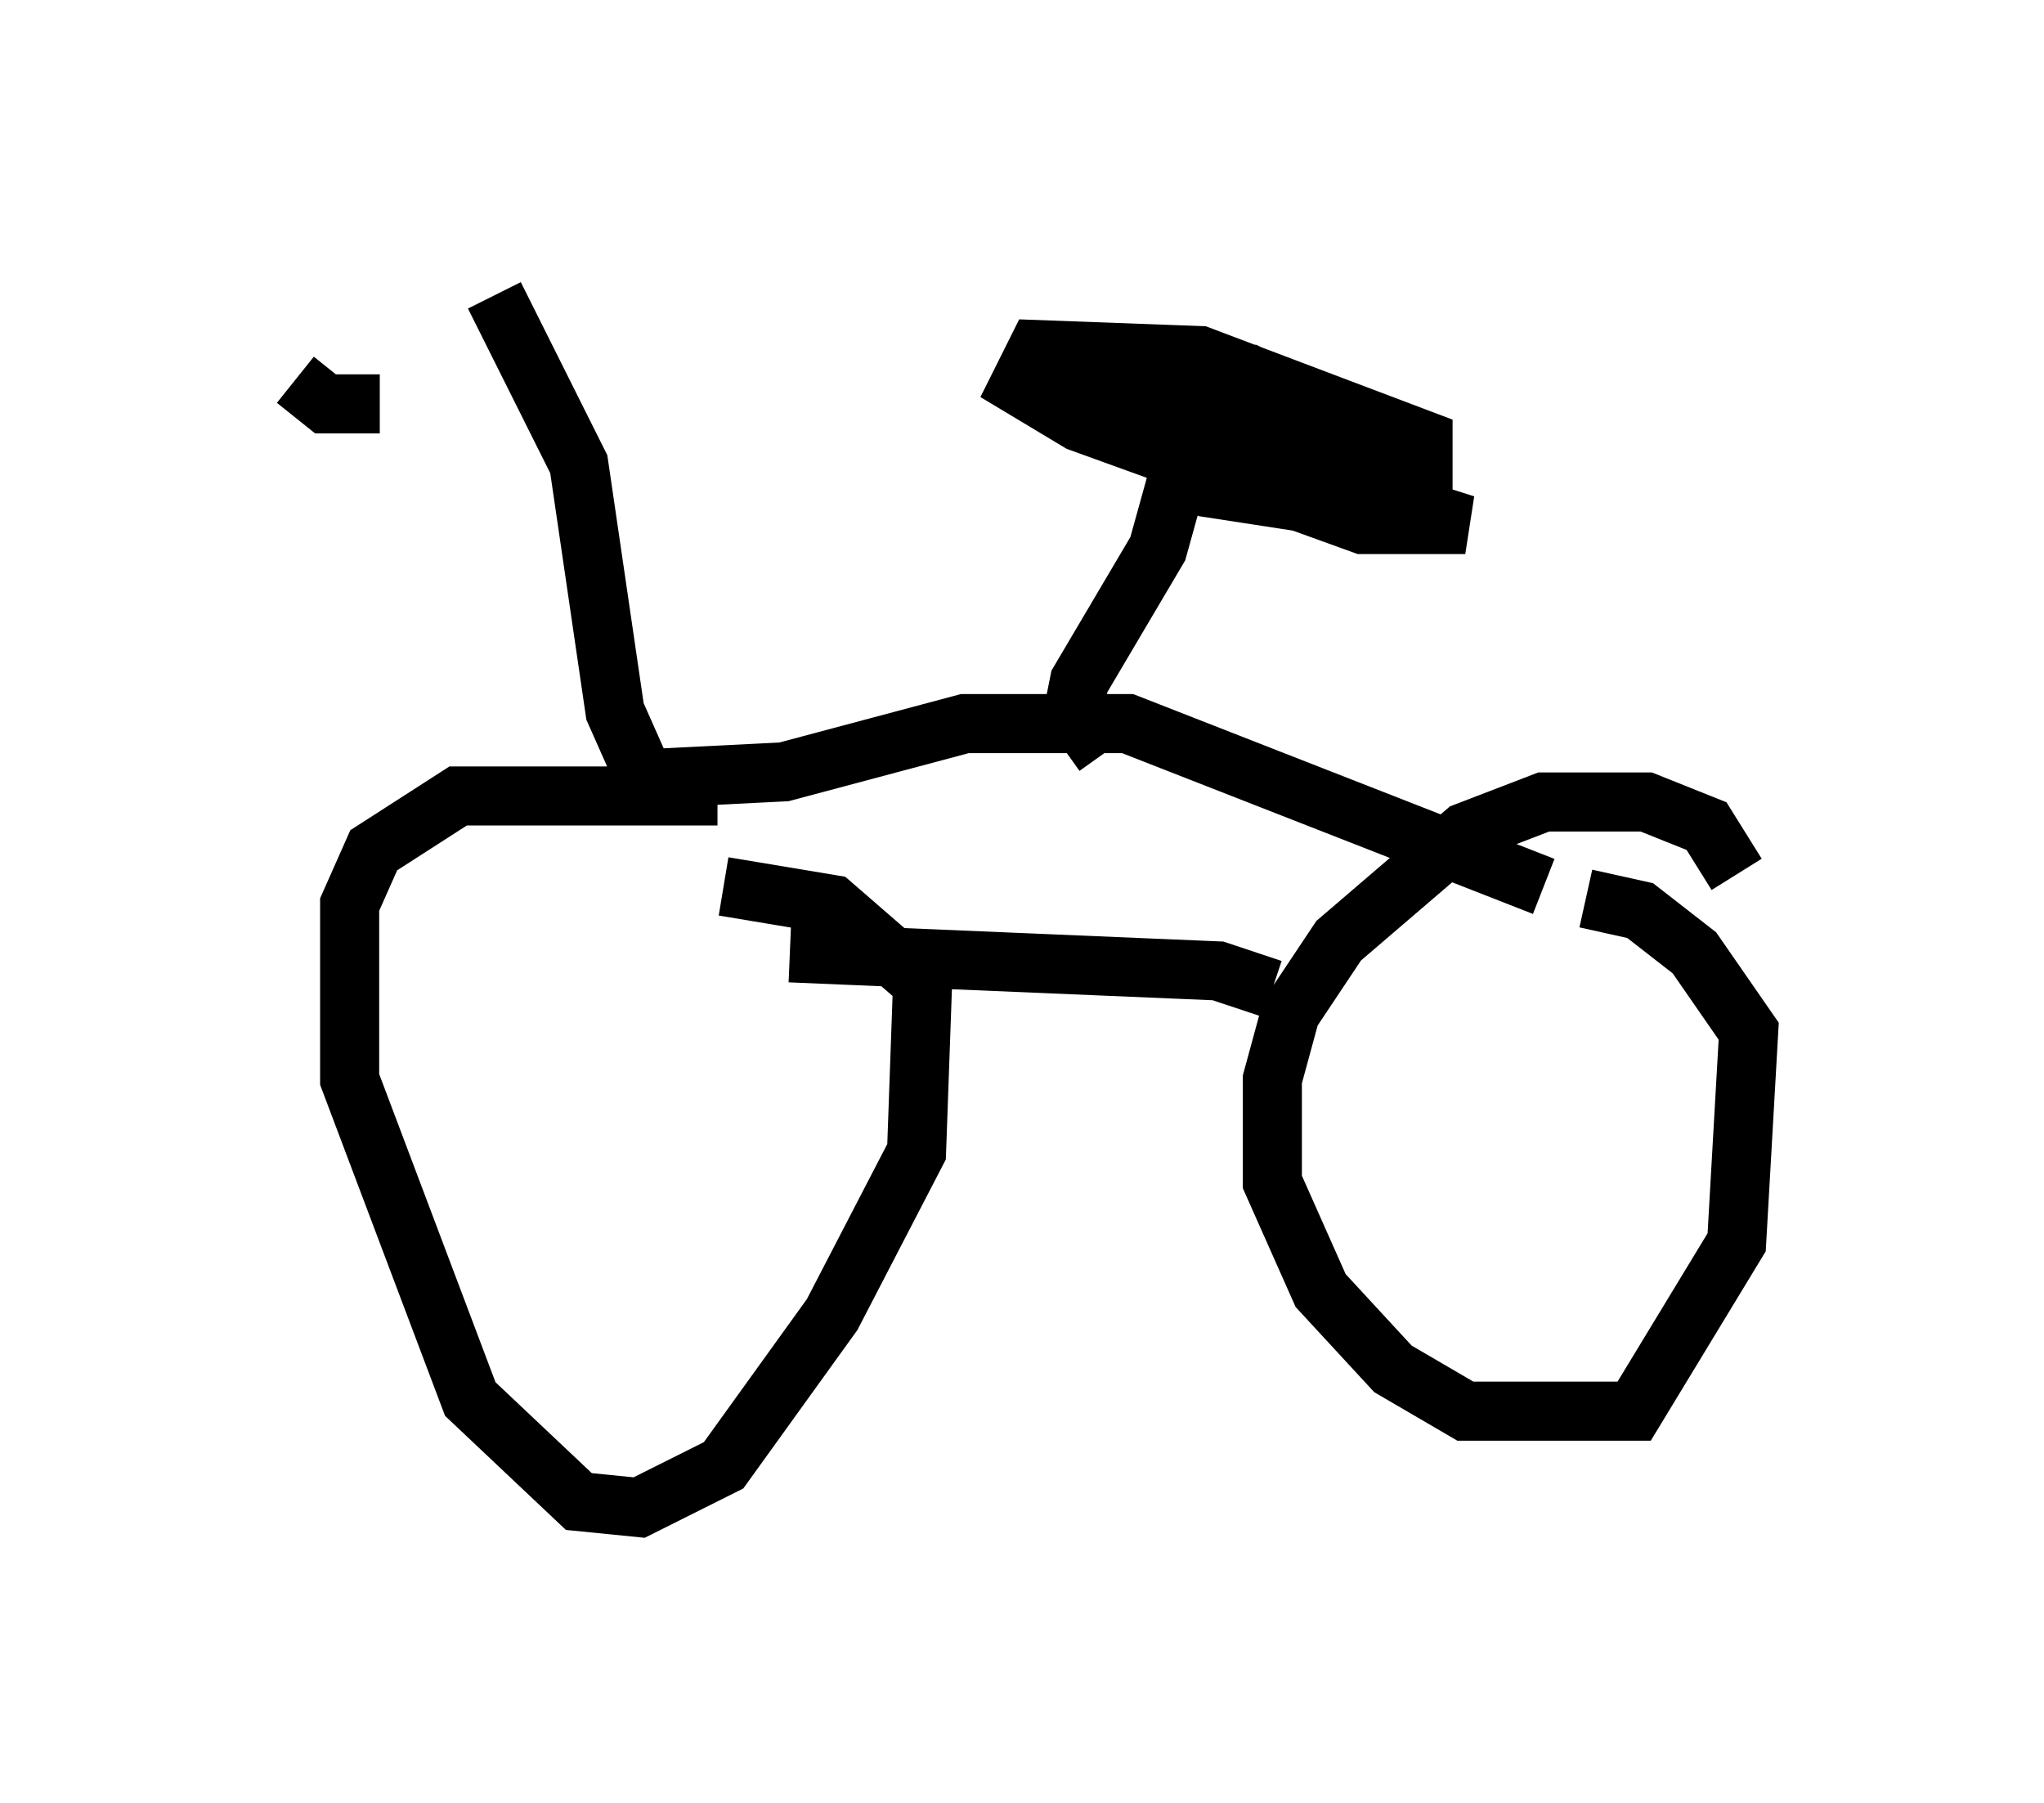 <?xml version="1.0" encoding="utf-8" ?>
<svg baseProfile="full" height="30.519" version="1.1" width="34.602" xmlns="http://www.w3.org/2000/svg" xmlns:ev="http://www.w3.org/2001/xml-events" xmlns:xlink="http://www.w3.org/1999/xlink"><defs /><rect fill="white" height="30.519" width="34.602" x="0" y="0" /><path d="M13.575, 14.494 m-1.429, -1.021 l-4.39, 0.0 -1.429, 0.919 l-0.408, 0.919 0.0, 2.96 l2.042, 5.41 1.838, 1.735 l1.021, 0.102 1.429, -0.715 l1.838, -2.552 1.429, -2.756 l0.102, -2.858 -1.531, -1.327 l-1.838, -0.306 m17.15, -0.204 l-0.51, -0.817 -1.021, -0.408 l-1.735, 0.0 -1.327, 0.51 l-2.144, 1.838 -0.817, 1.225 l-0.306, 1.123 0.0, 1.735 l0.817, 1.838 1.225, 1.327 l1.225, 0.715 2.858, 0.0 l1.735, -2.858 0.204, -3.573 l-0.919, -1.327 -0.919, -0.715 l-0.919, -0.204 m-13.475, 0.919 l7.248, 0.306 0.919, 0.306 m-10.106, -2.96 l-0.204, -0.613 2.042, -0.102 l3.063, -0.817 2.756, 0.0 l7.044, 2.756 m-7.452, -2.246 l-0.51, -0.715 0.102, -0.51 l1.327, -2.246 0.51, -1.838 l0.51, -0.102 0.408, -0.715 l-1.225, -0.613 -1.327, 0.204 l0.306, 0.817 3.165, 1.429 l1.633, 0.0 0.51, -0.408 l0.0, -0.613 -3.777, -1.429 l-2.756, -0.102 -0.306, 0.613 l1.021, 0.613 4.798, 1.735 l1.735, 0.0 -6.431, -2.042 l2.96, 1.123 2.144, 0.0 l-0.102, -0.51 -2.246, -1.123 l-2.144, -0.204 -0.204, 0.51 l1.735, 1.633 1.327, 0.204 l0.715, -0.306 0.102, -0.817 l-1.633, -0.408 -1.94, 0.102 m-8.269, 5.921 l-0.408, -0.919 -0.613, -4.185 l-1.429, -2.858 m-3.369, 1.429 l0.51, 0.408 0.919, 0.0 " fill="none" stroke="black" stroke-width="1" /></svg>